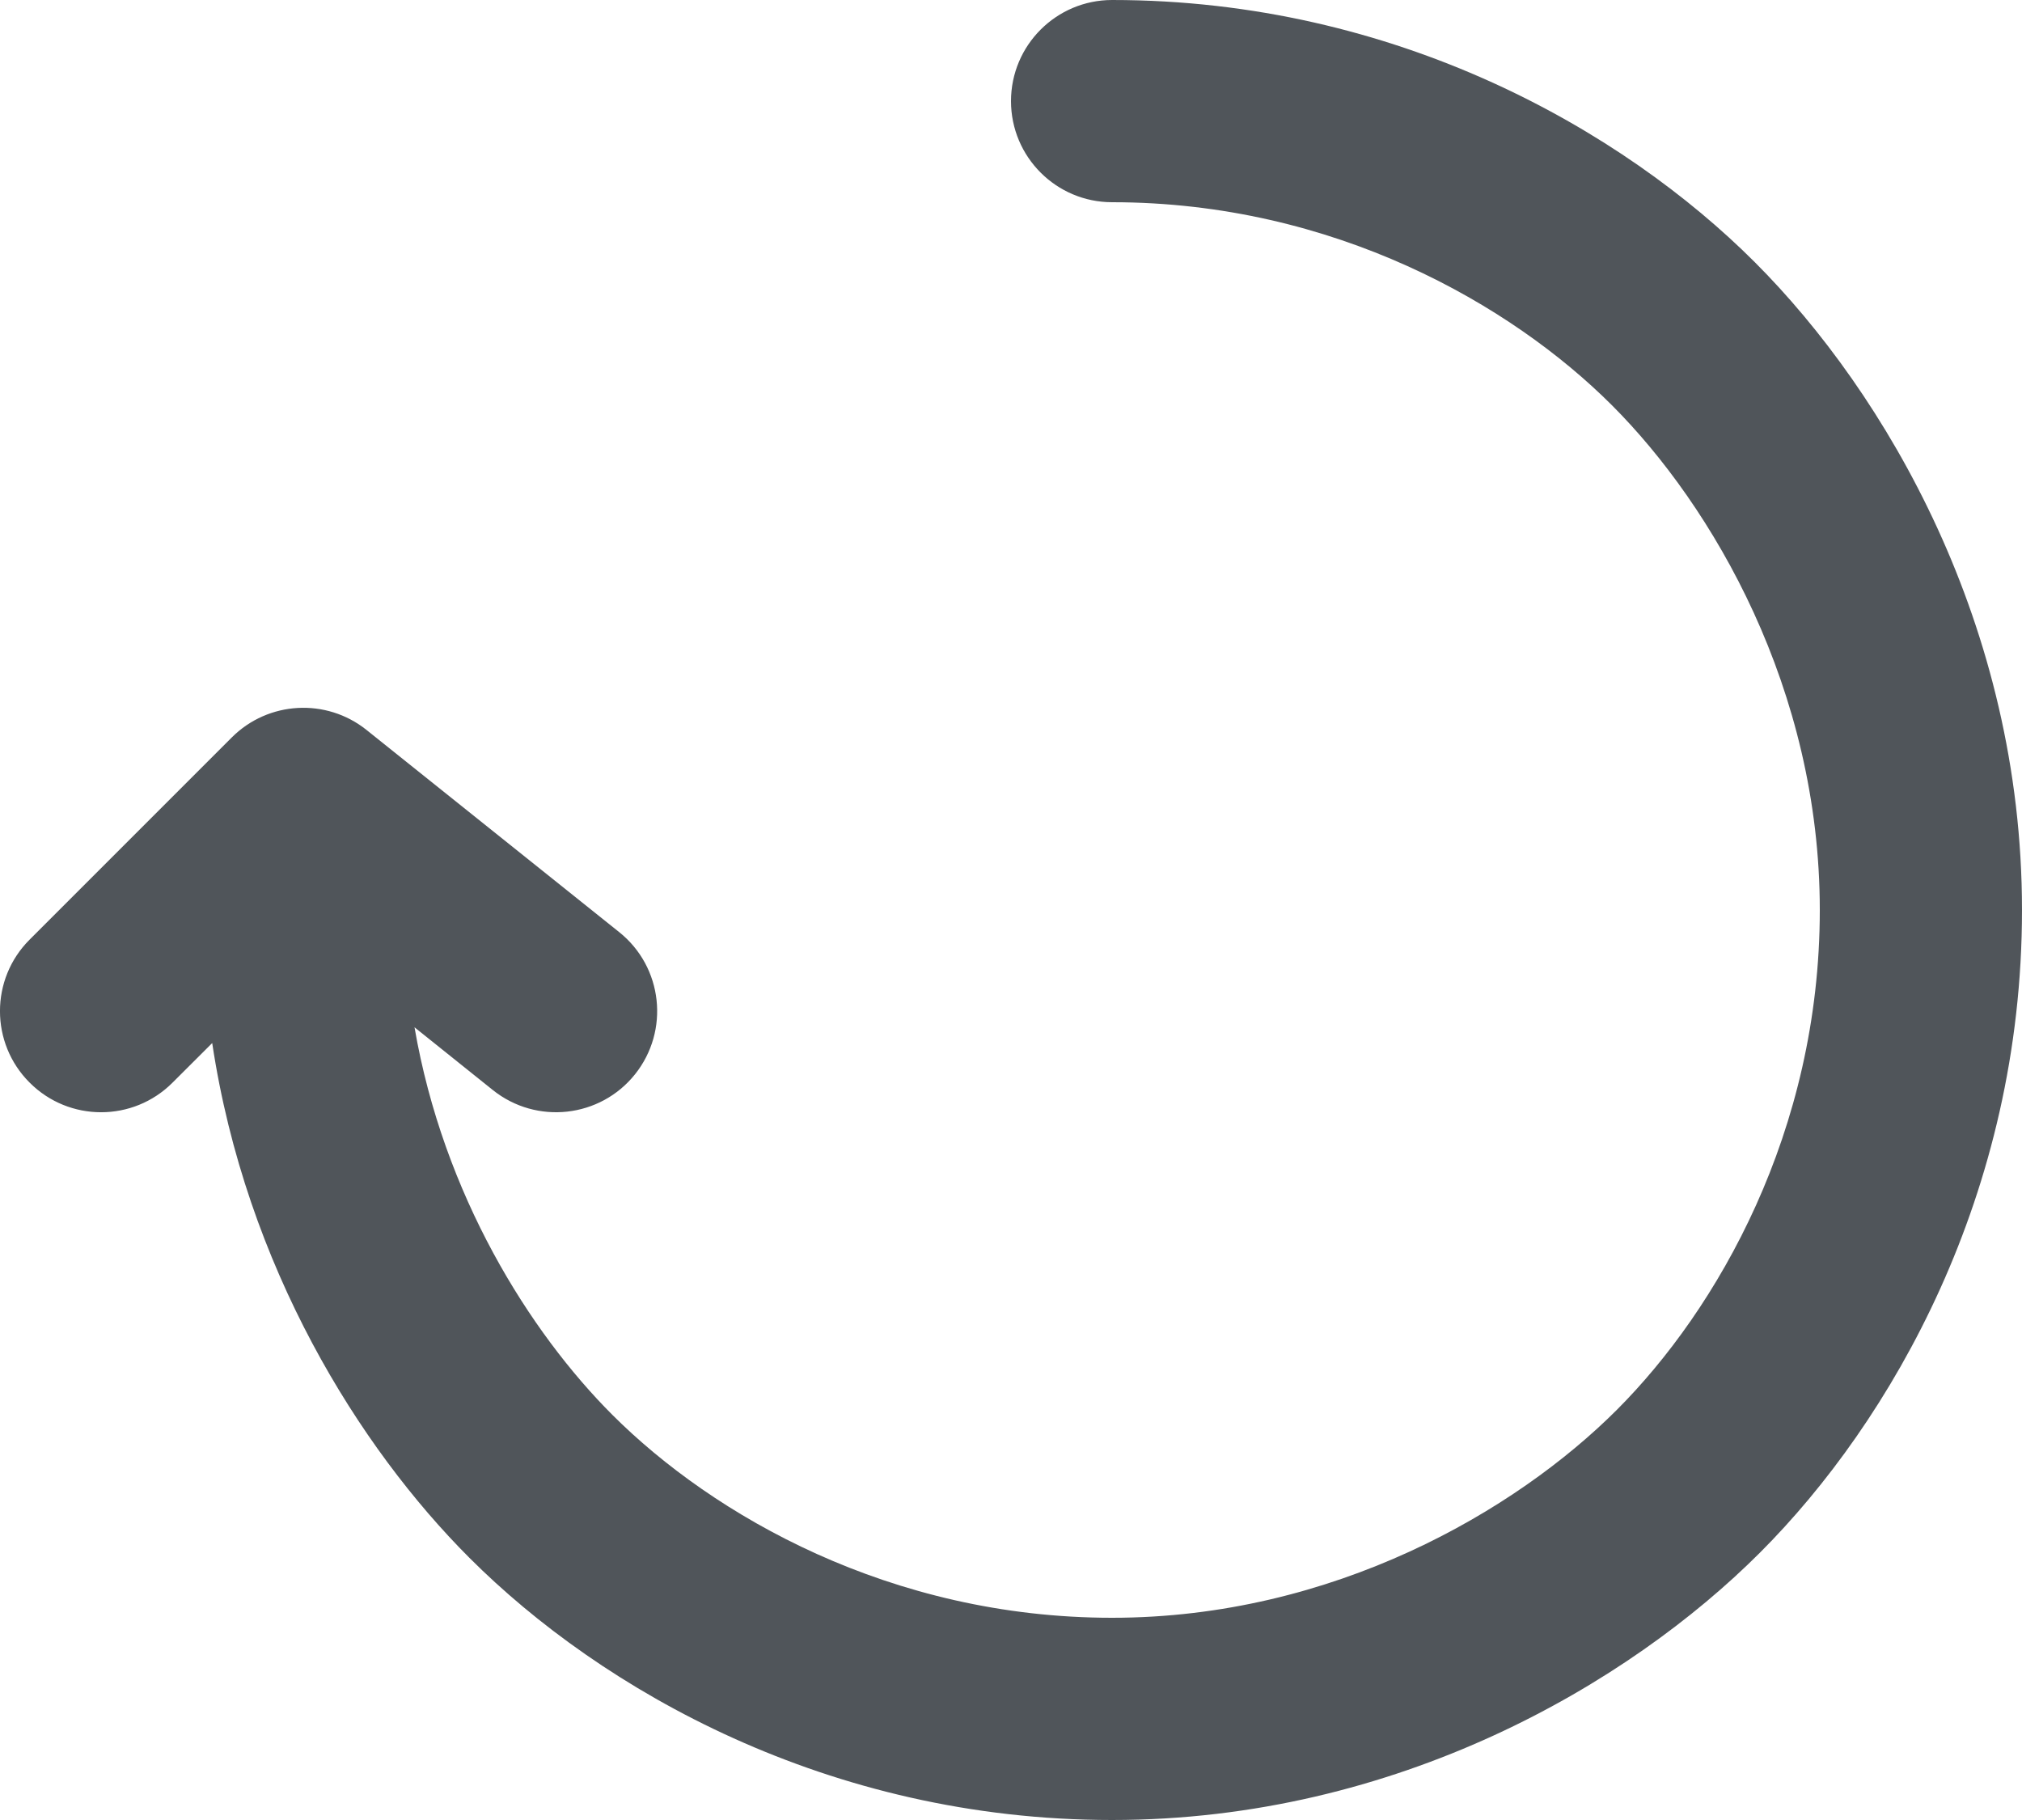 <svg width="20" height="18" viewBox="0 0 20 18" fill="none" xmlns="http://www.w3.org/2000/svg">
<path fill-rule="evenodd" clip-rule="evenodd" d="M11 18C13.816 18 16.111 16.653 17.407 15.357C18.71 14.054 20 11.808 20 9C20 6.184 18.653 3.889 17.357 2.593C16.054 1.29 13.808 0 11 0C10.448 0 10 0.448 10 1C10 1.552 10.448 2 11 2C13.192 2 14.949 3.014 15.943 4.007C16.943 5.007 18 6.816 18 9C18 11.192 16.986 12.949 15.993 13.943C14.993 14.943 13.184 16 11 16C8.808 16 7.051 14.986 6.057 13.993C5.24 13.176 4.386 11.82 4.1 10.16L4.875 10.781C5.307 11.126 5.936 11.056 6.281 10.625C6.626 10.193 6.556 9.564 6.125 9.219L3.625 7.219C3.227 6.901 2.653 6.933 2.293 7.293L0.293 9.293C-0.098 9.683 -0.098 10.317 0.293 10.707C0.683 11.098 1.317 11.098 1.707 10.707L2.099 10.316C2.432 12.528 3.555 14.319 4.643 15.407C5.946 16.71 8.192 18 11 18Z" fill="#50555A"/>
</svg>

